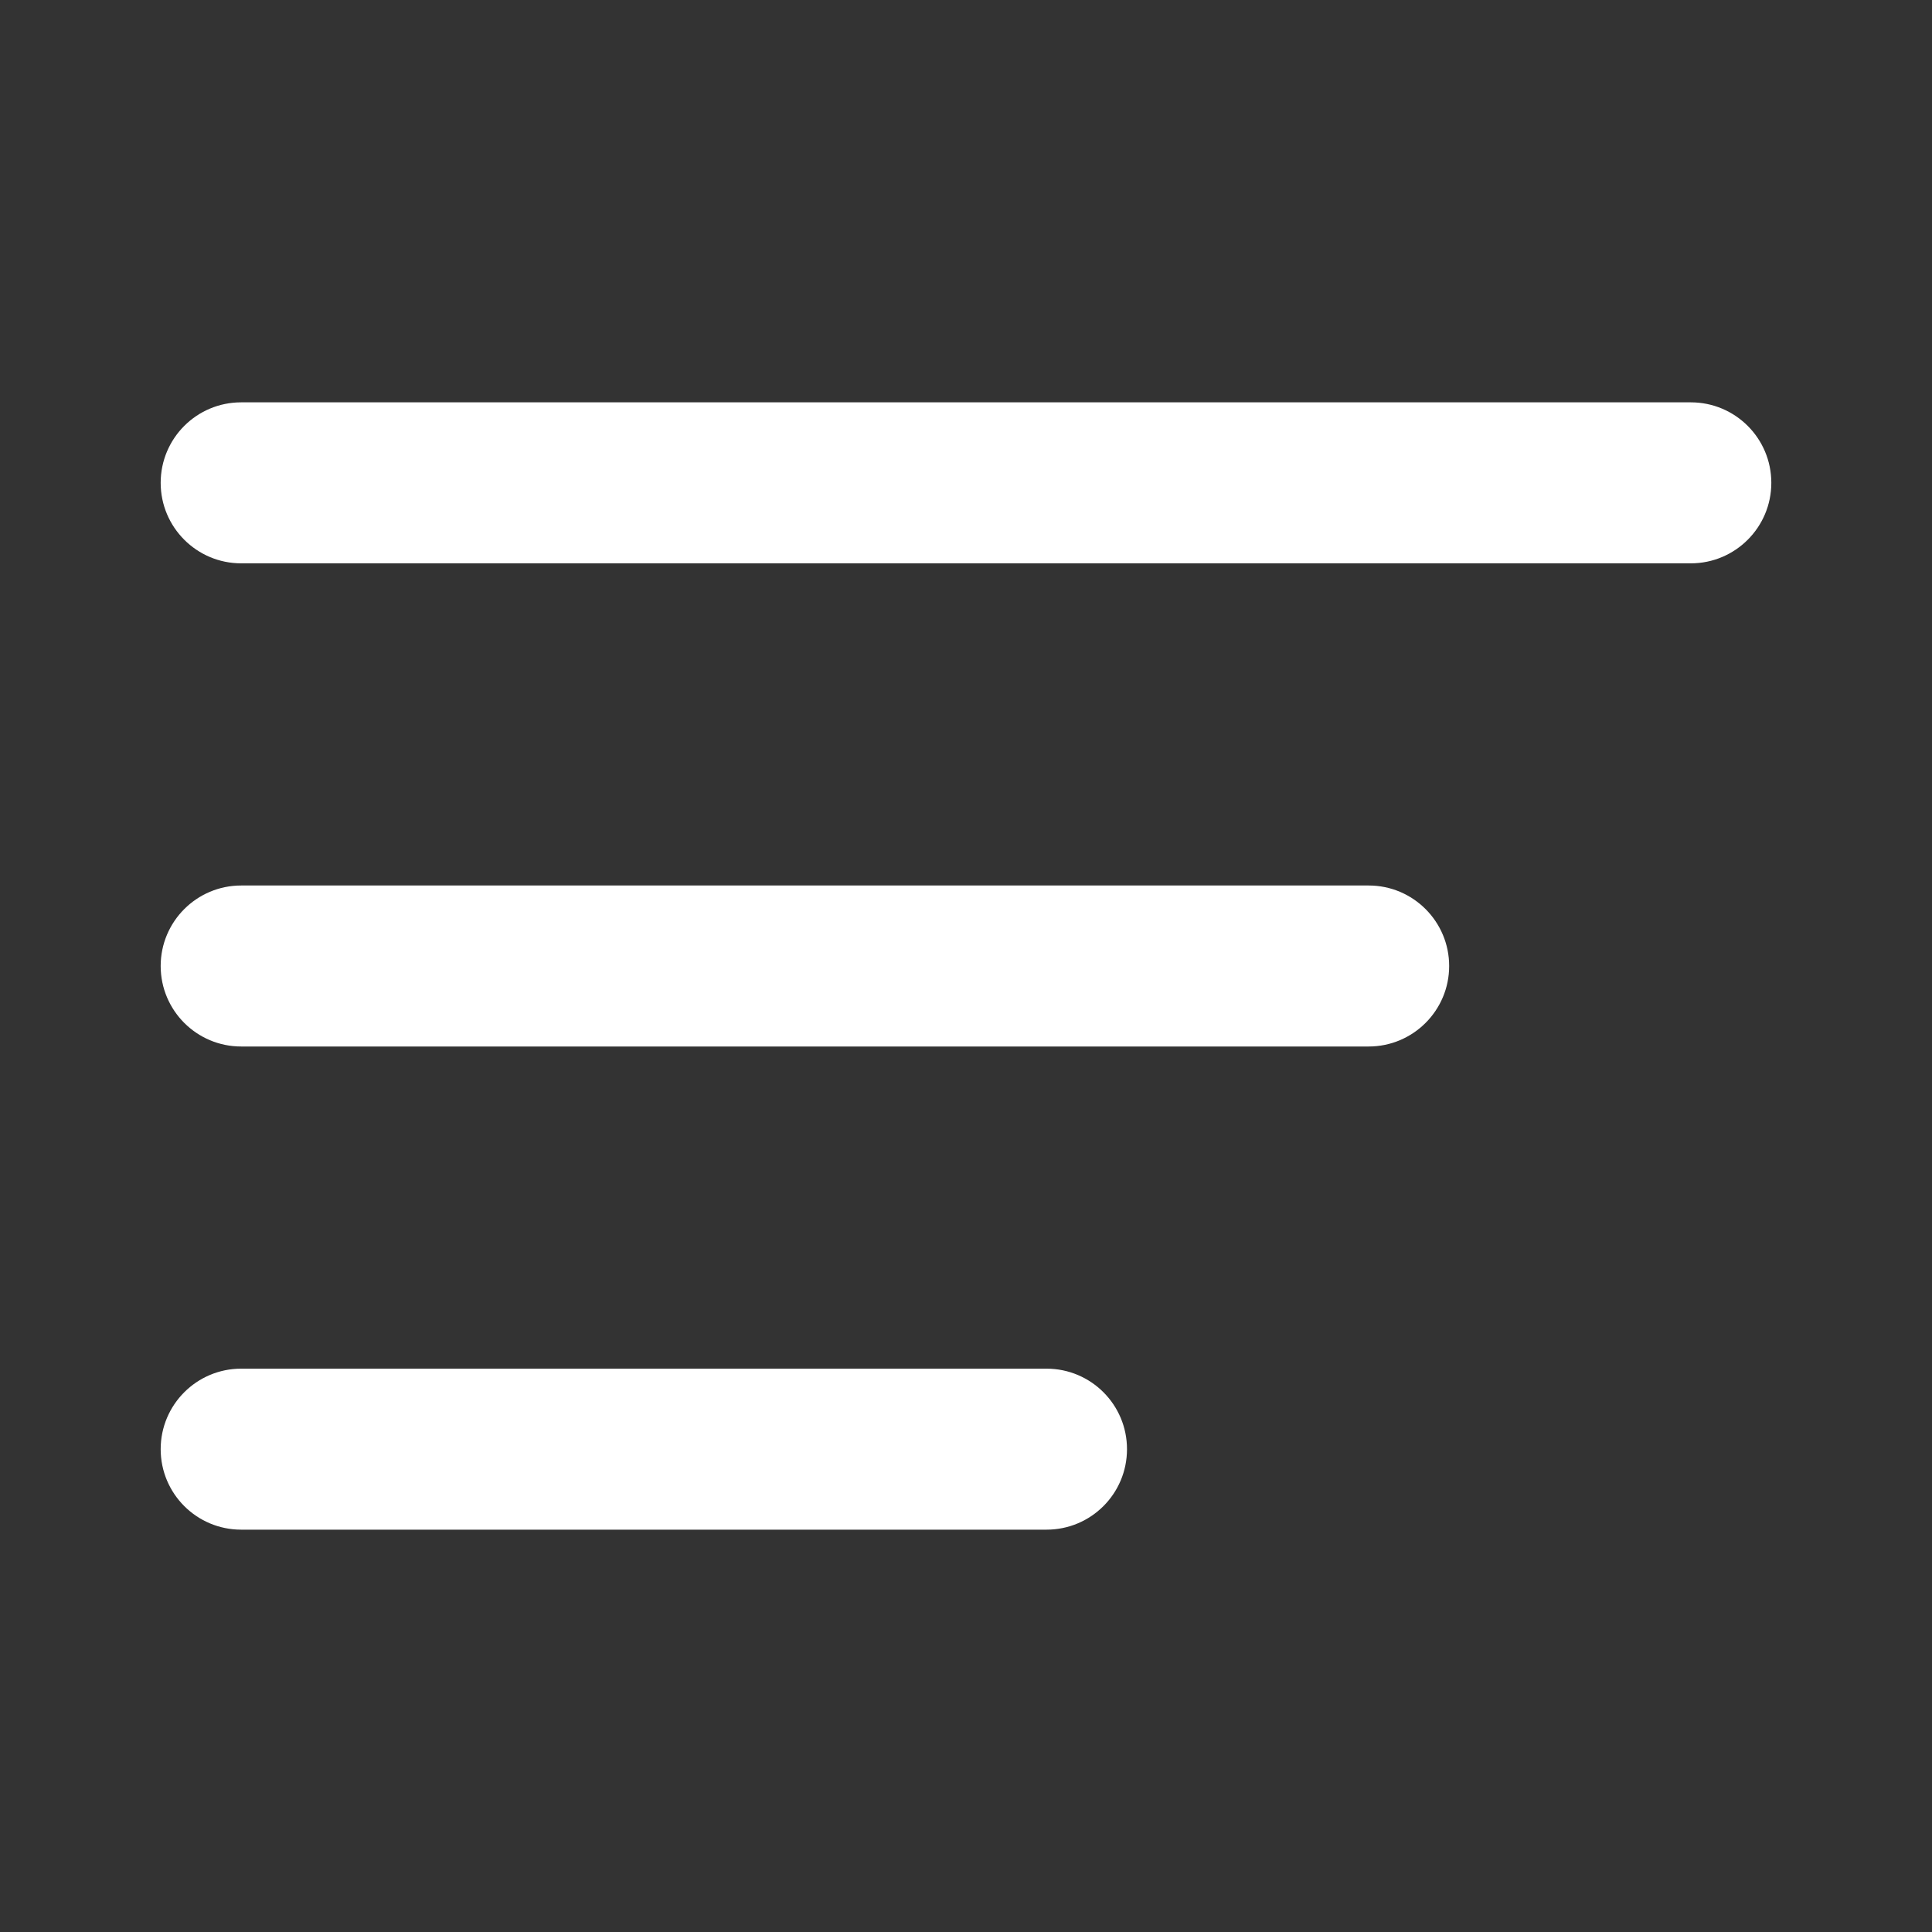 <svg width="24" height="24" viewBox="0 0 24 24" fill="none" xmlns="http://www.w3.org/2000/svg">
<rect x="0" y="0" width="24" height="24" fill="#333333" stroke="none"/>
<path fill-rule="evenodd" clip-rule="evenodd" d="M1.996 5.998C1.996 5.445 2.444 4.998 2.996 4.998H21.004C21.556 4.998 22.004 5.445 22.004 5.998C22.004 6.55 21.556 6.998 21.004 6.998H2.996C2.444 6.998 1.996 6.55 1.996 5.998Z" fill="white"/>
<path fill-rule="evenodd" clip-rule="evenodd" d="M1.996 12C1.996 11.448 2.444 11 2.996 11H17.002C17.554 11 18.002 11.448 18.002 12C18.002 12.552 17.554 13 17.002 13H2.996C2.444 13 1.996 12.552 1.996 12Z" fill="white"/>
<path fill-rule="evenodd" clip-rule="evenodd" d="M1.996 18.002C1.996 17.45 2.444 17.002 2.996 17.002H13C13.553 17.002 14 17.45 14 18.002C14 18.555 13.553 19.002 13 19.002H2.996C2.444 19.002 1.996 18.555 1.996 18.002Z" fill="white"/>
</svg>

